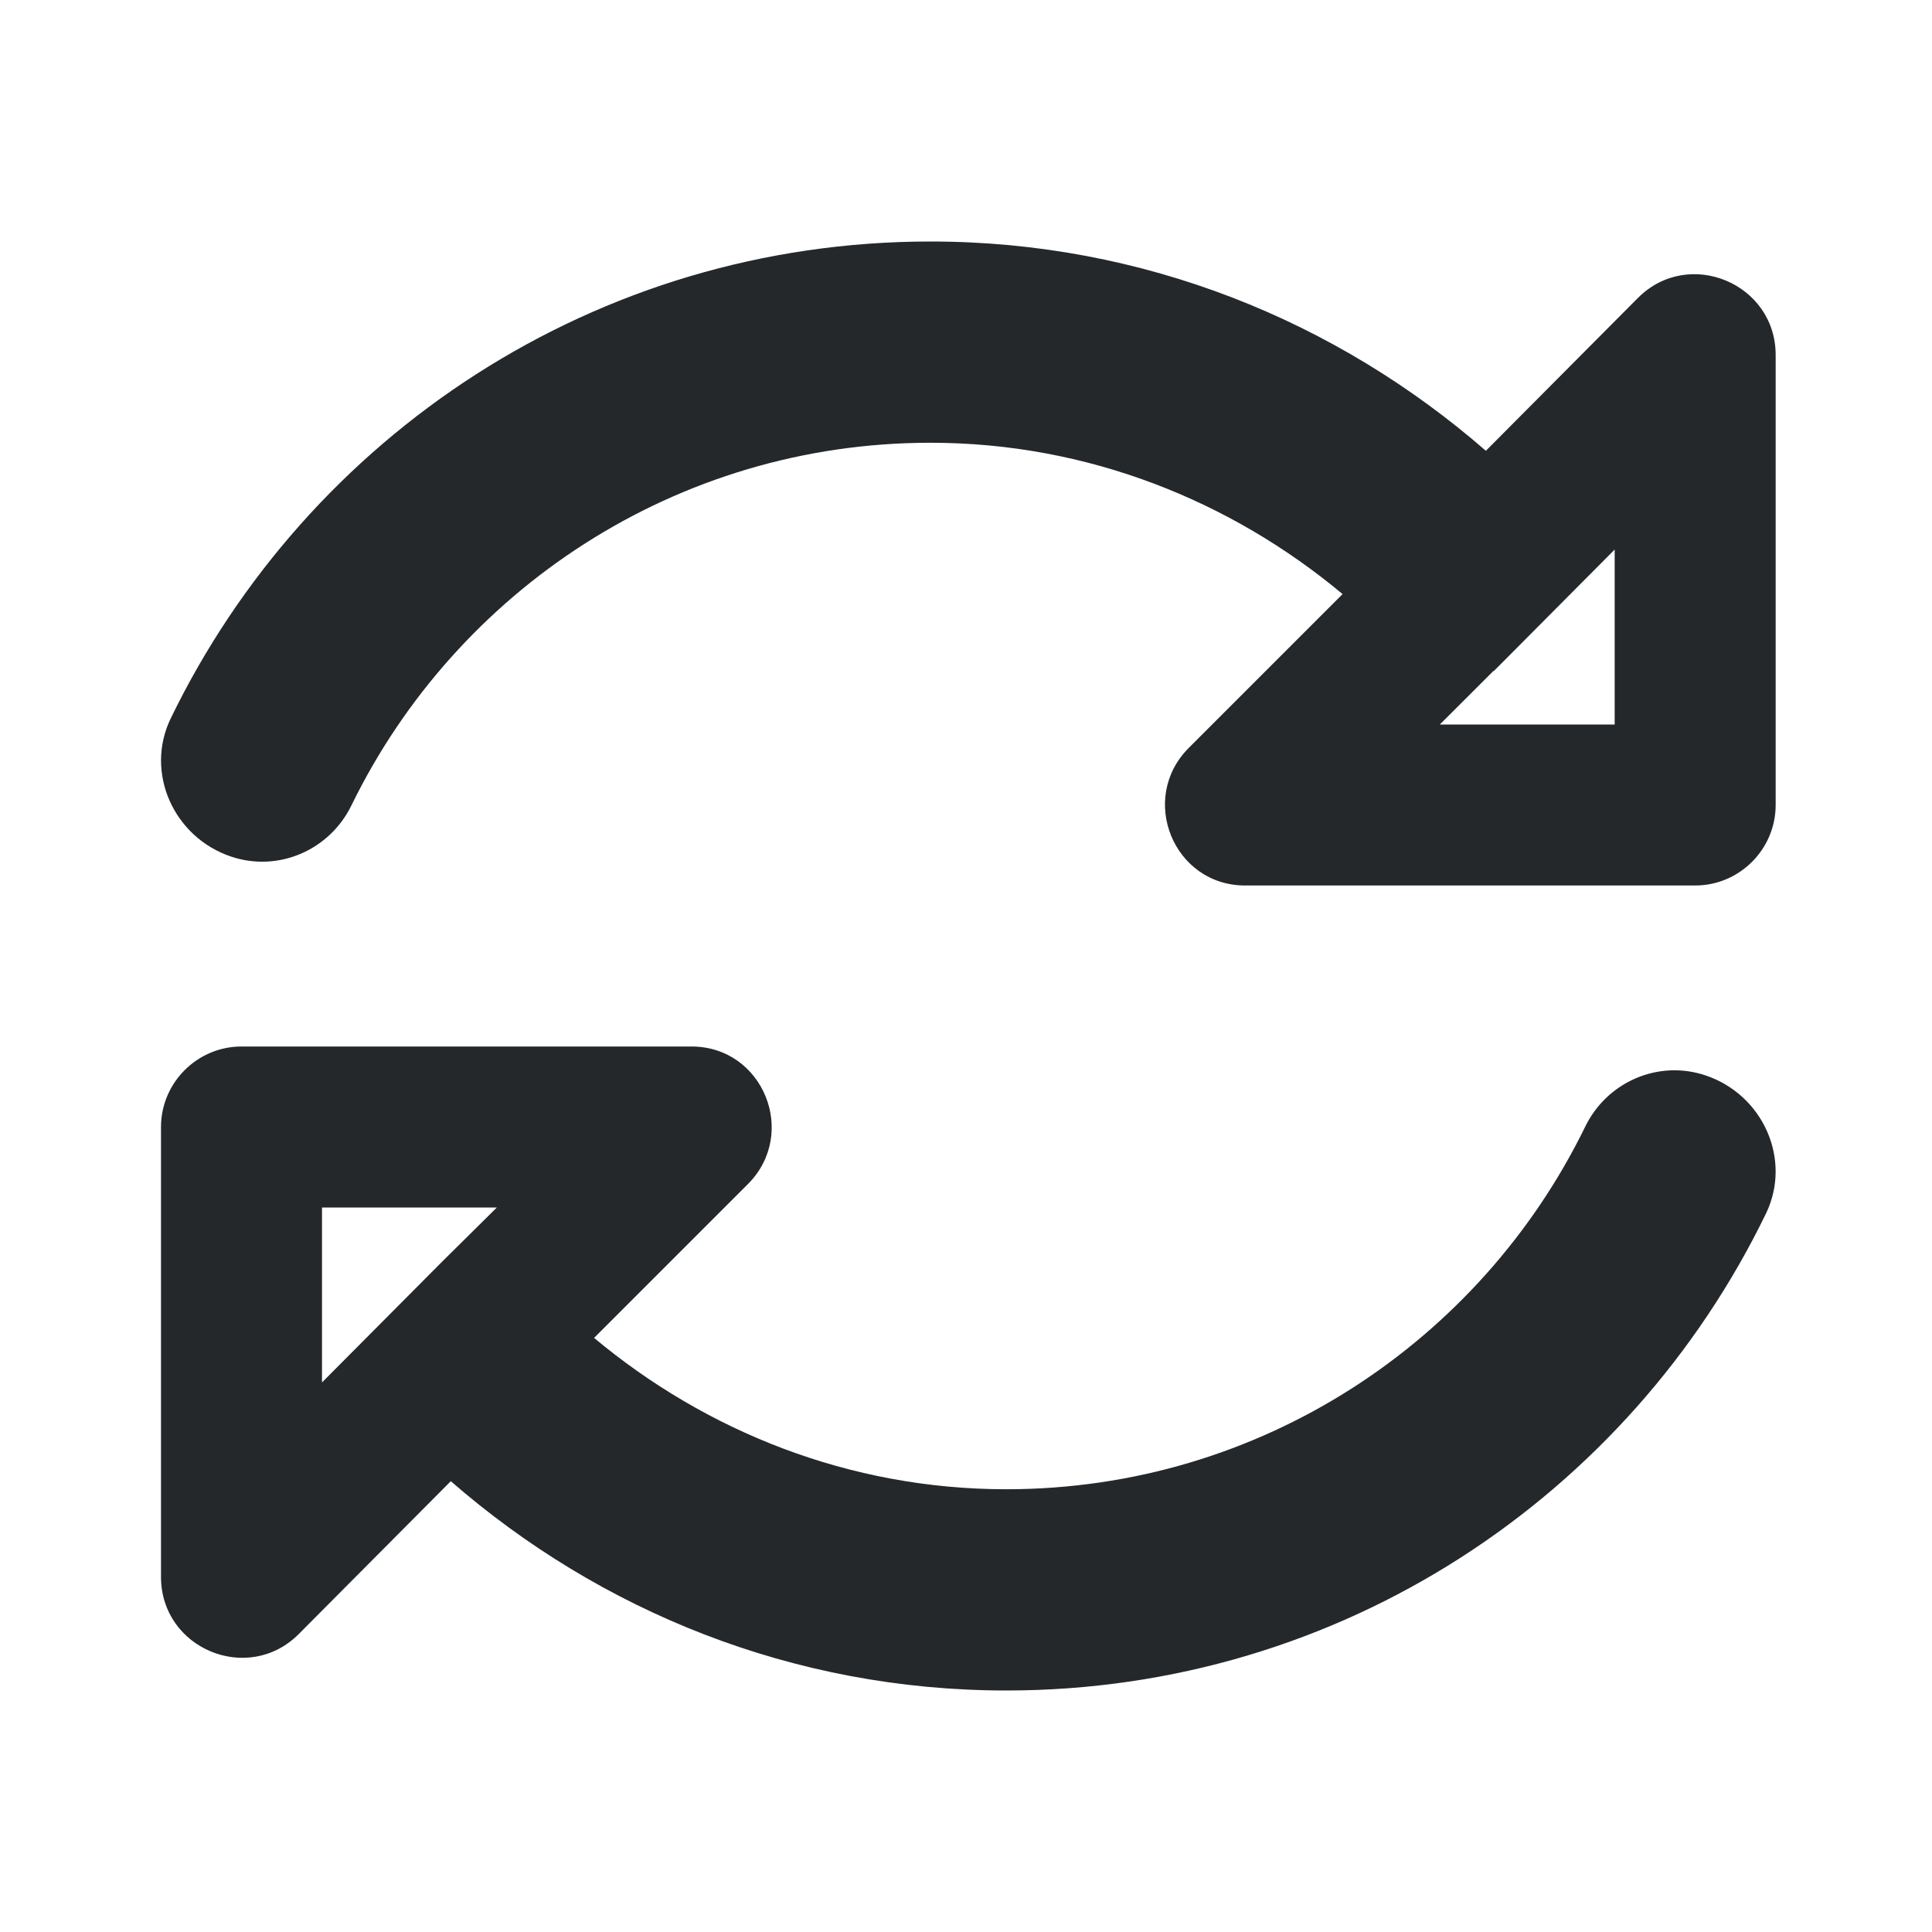<?xml version="1.0" encoding="UTF-8"?>
<svg width="24px" height="24px" viewBox="0 0 24 24" version="1.1" xmlns="http://www.w3.org/2000/svg" xmlns:xlink="http://www.w3.org/1999/xlink">
    <!-- Generator: Sketch 61.2 (89653) - https://sketch.com -->
    <title>Icons / payment / ic_autodebet</title>
    <desc>Created with Sketch.</desc>
    <g id="Icons-/-payment-/-ic_autodebet" stroke="none" stroke-width="1" fill="none" fill-rule="evenodd">
        <rect id="Rectangle" x="0" y="0" width="24" height="24"></rect>
        <path d="M8.59,13 C9.48,13 9.92,14.08 9.29,14.71 L7.38,16.62 C8.77,17.78 10.55,18.5 12.5,18.5 C15.66,18.5 18.39,16.66 19.69,14 C19.96,13.44 20.6,13.16 21.19,13.36 C21.9,13.6 22.26,14.4 21.94,15.07 C20.24,18.58 16.66,21 12.5,21 C9.85,21 7.45,20.01 5.6,18.4 L3.71,20.3 C3.08,20.93 2,20.48 2,19.59 L2,14 C2,13.45 2.45,13 3,13 L8.59,13 Z M6.172,15 L4,15 L4,17.173 L5.502,15.663 L5.505,15.666 L6.172,15 Z M11.558,3 C14.208,3 16.608,3.99 18.458,5.6 L20.348,3.7 C20.978,3.07 22.058,3.52 22.058,4.41 L22.058,10 C22.058,10.55 21.608,11 21.058,11 L15.468,11 C14.578,11 14.138,9.92 14.768,9.29 L16.678,7.38 C15.288,6.22 13.508,5.5 11.558,5.5 C8.398,5.5 5.668,7.34 4.368,10 C4.098,10.56 3.458,10.84 2.868,10.64 C2.158,10.4 1.798,9.6 2.118,8.93 C3.818,5.42 7.398,3 11.558,3 Z M20.058,6.827 L18.556,8.337 L17.886,9 L20.058,9 L20.058,6.827 Z" id="Shape" fill="#25282B" transform="translate(12.029, 12) rotate(-180) translate(-12.029, -12) "></path>
    </g>
</svg>